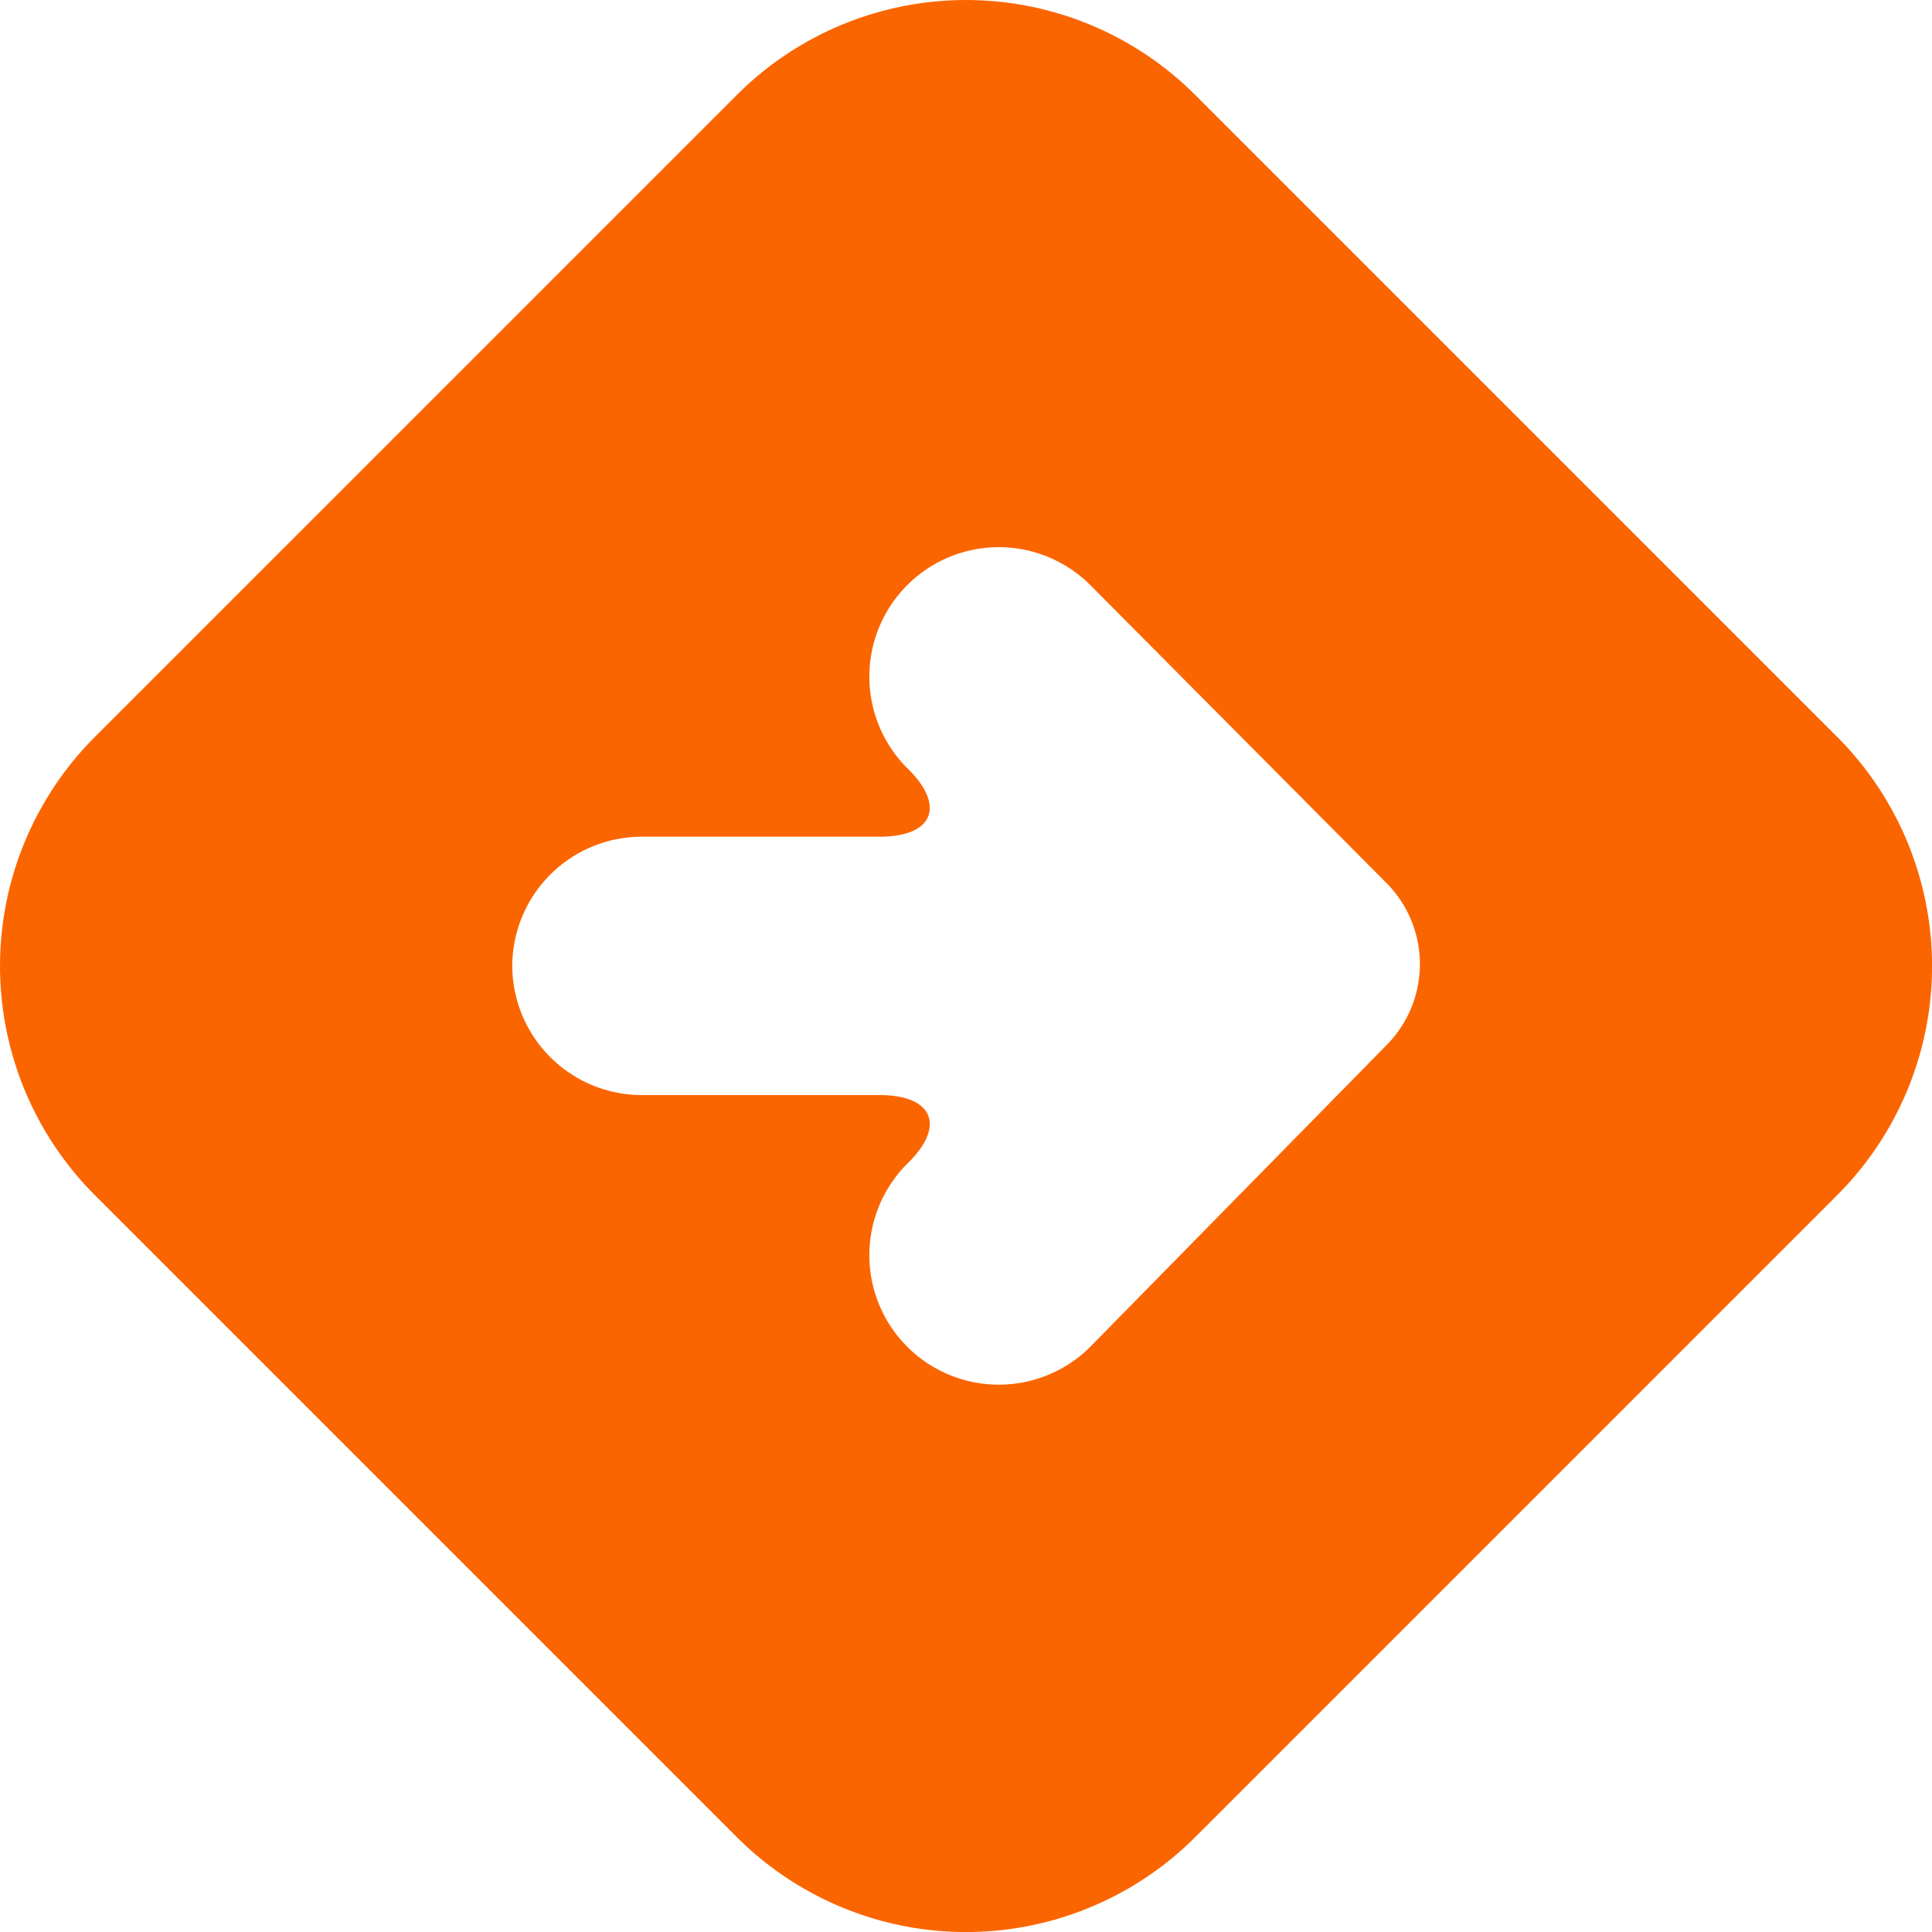 <svg id="logout_menu_higher" xmlns="http://www.w3.org/2000/svg" width="26" height="26" viewBox="0 0 26 26">
  <g id="Group_3455" data-name="Group 3455">
    <g id="Group_3454" data-name="Group 3454" transform="translate(0 0)">
      <path id="Path_3575" data-name="Path 3575" d="M210.994,59.916a4.362,4.362,0,0,1,0,6.169l-8.638,8.638a4.362,4.362,0,0,1-6.169,0l-8.638-8.638a4.362,4.362,0,0,1,0-6.169l8.638-8.638a4.362,4.362,0,0,1,6.169,0Zm-6.056,4.141-4,4.073a1.742,1.742,0,0,1-2.468-2.459l.017-.017c.513-.5.344-.917-.38-.917h-3.2a1.745,1.745,0,0,1-1.742-1.749v.021a1.744,1.744,0,0,1,1.742-1.749h3.2c.722,0,.894-.411.38-.917l-.017-.016a1.742,1.742,0,0,1,2.468-2.459l3.994,4.018A1.548,1.548,0,0,1,204.938,64.057Z" transform="translate(-186.271 -50)" fill="#fb6500" fill-rule="evenodd"/>
    </g>
  </g>
</svg>
